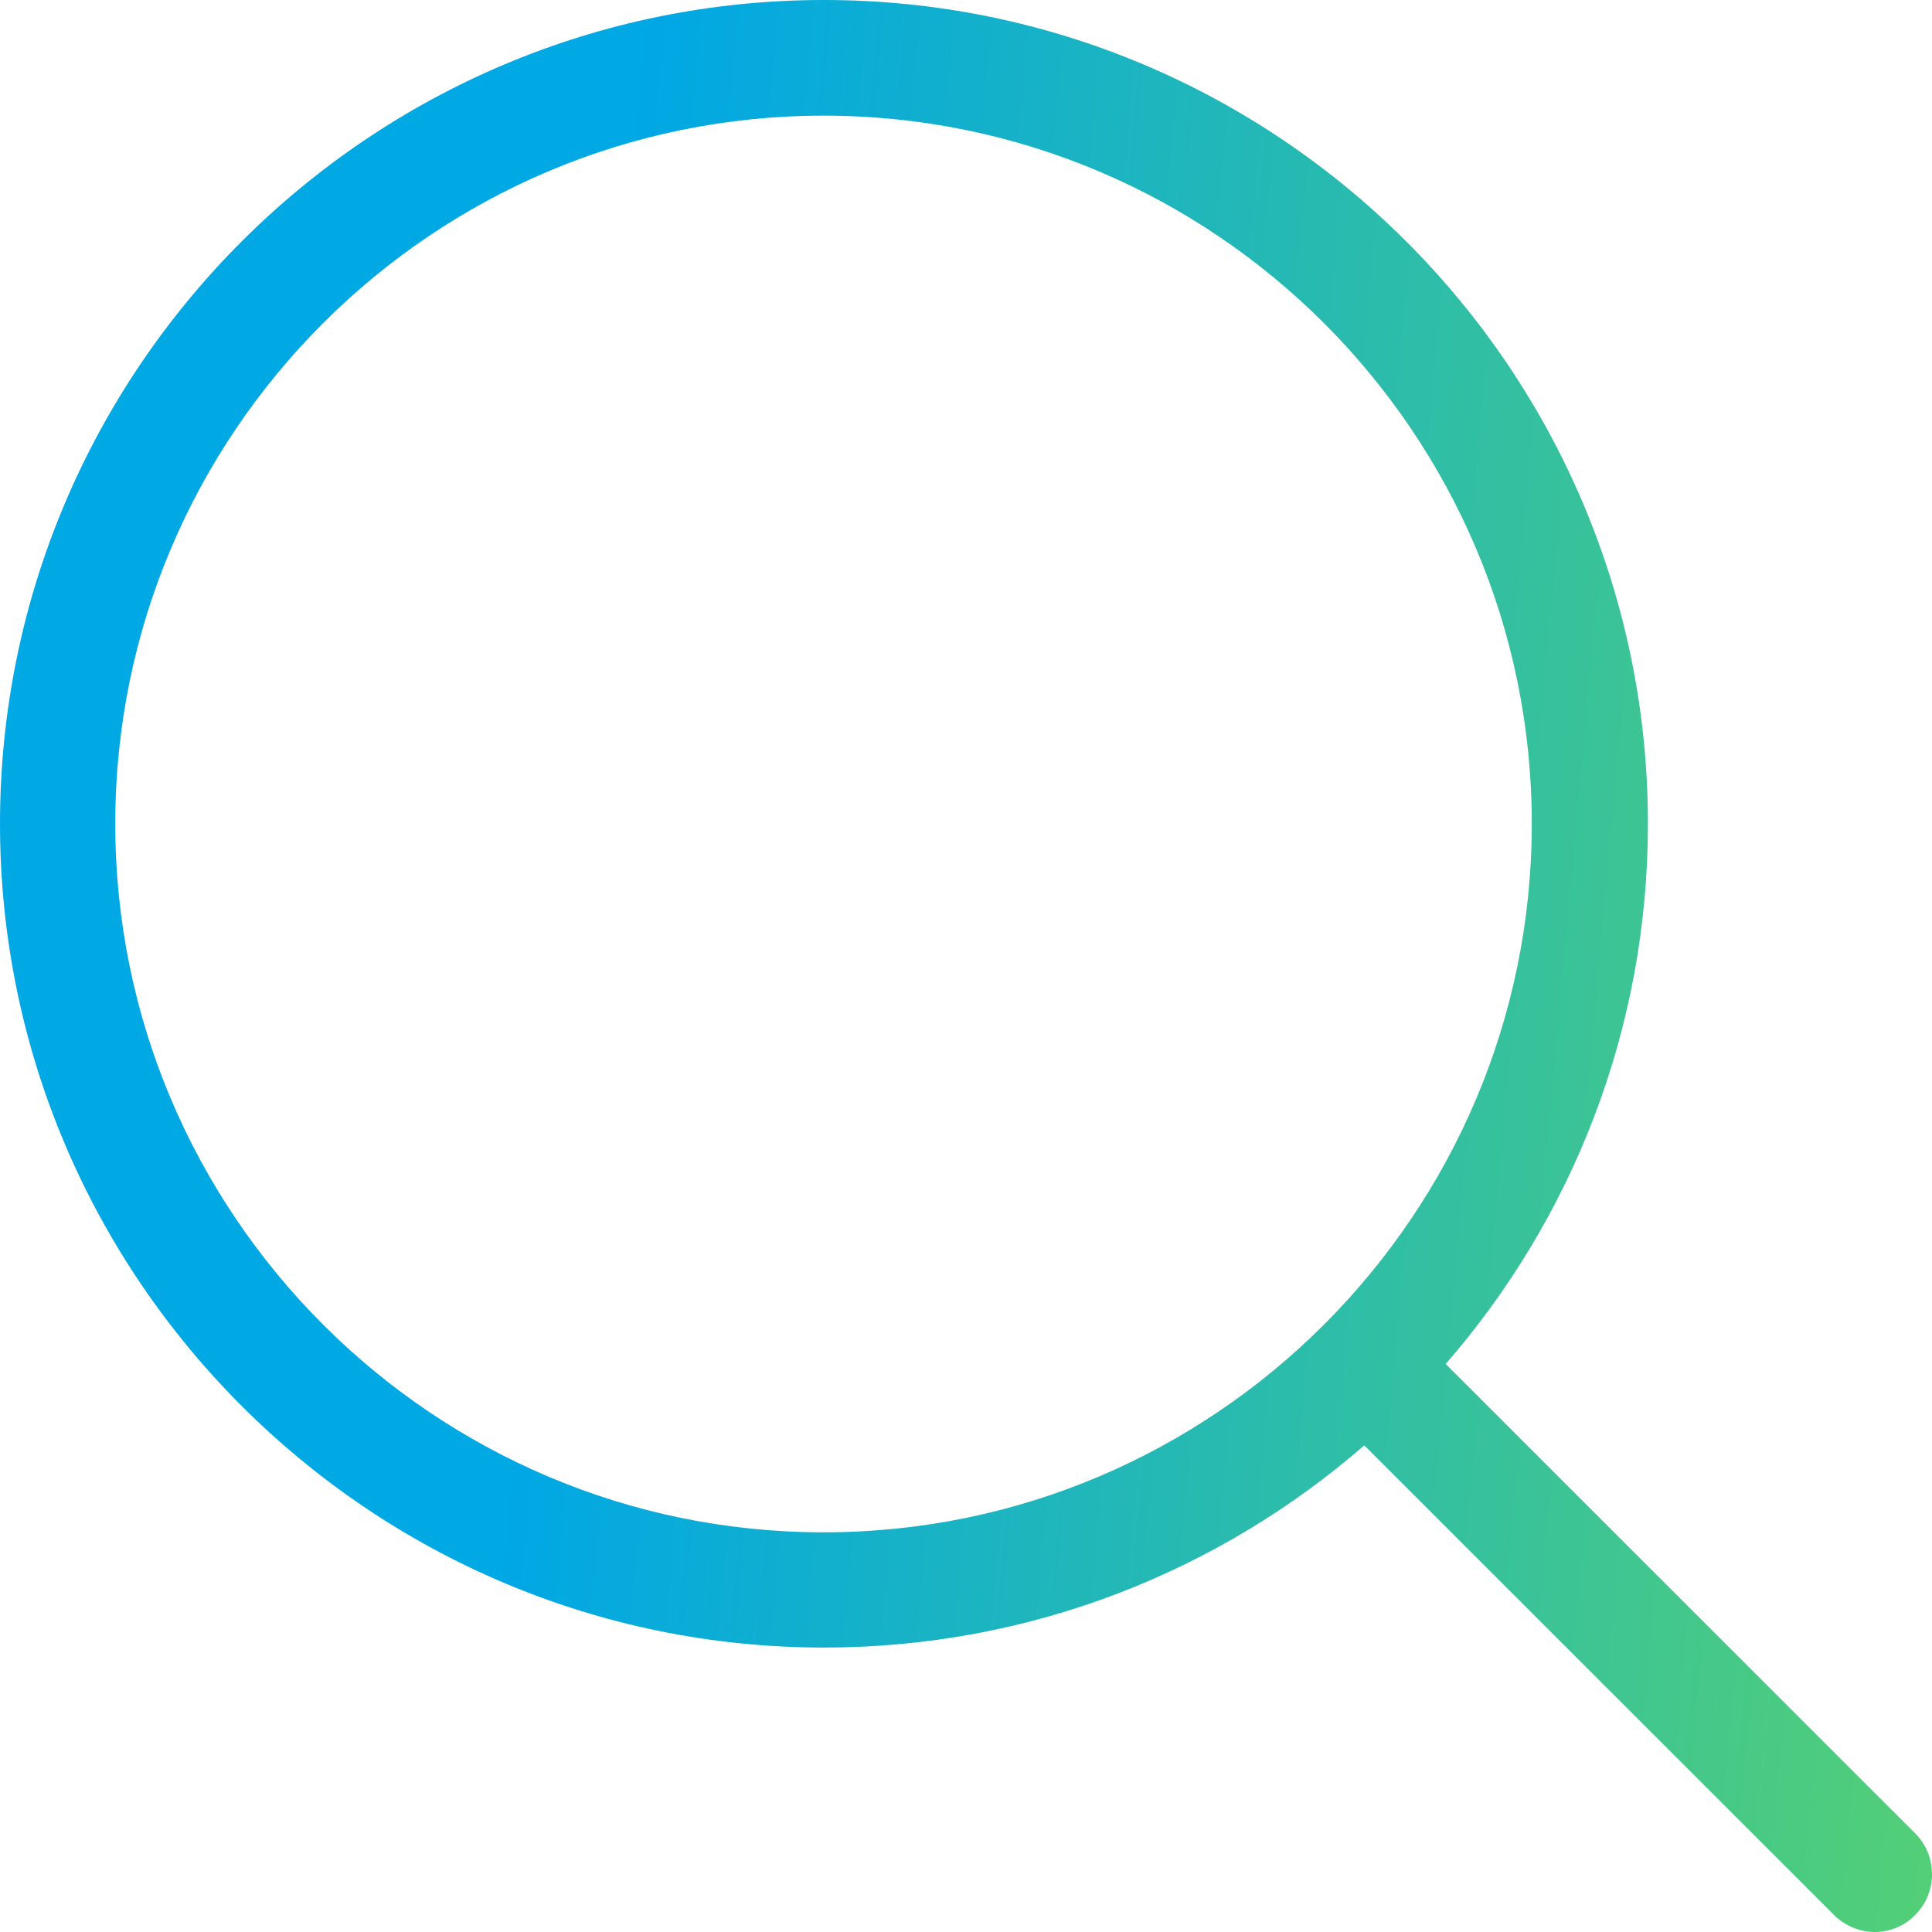<svg width="132" height="132" viewBox="0 0 132 132" fill="none" xmlns="http://www.w3.org/2000/svg">
<path d="M130.858 125.268L98.773 93.19C107.38 83.298 112.591 70.39 112.591 56.283C112.591 25.229 87.327 0 56.295 0C25.235 0 0 25.259 0 56.283C0 87.307 25.264 112.566 56.295 112.566C70.406 112.566 83.316 107.356 93.211 98.751L125.296 130.829C126.057 131.59 127.082 132 128.077 132C129.073 132 130.097 131.62 130.858 130.829C132.381 129.307 132.381 126.79 130.858 125.268ZM7.875 56.283C7.875 29.59 29.597 7.902 56.266 7.902C82.965 7.902 104.657 29.619 104.657 56.283C104.657 82.946 82.965 104.693 56.266 104.693C29.597 104.693 7.875 82.976 7.875 56.283Z" fill="url(#paint0_linear)"/>
<defs>
<linearGradient id="paint0_linear" x1="34.235" y1="99.227" x2="136.618" y2="108.614" gradientUnits="userSpaceOnUse">
<stop offset="0.009" stop-color="#00A8E4"/>
<stop offset="0.009" stop-color="#00A7E5"/>
<stop offset="0.999" stop-color="#55D074"/>
</linearGradient>
</defs>
</svg>
